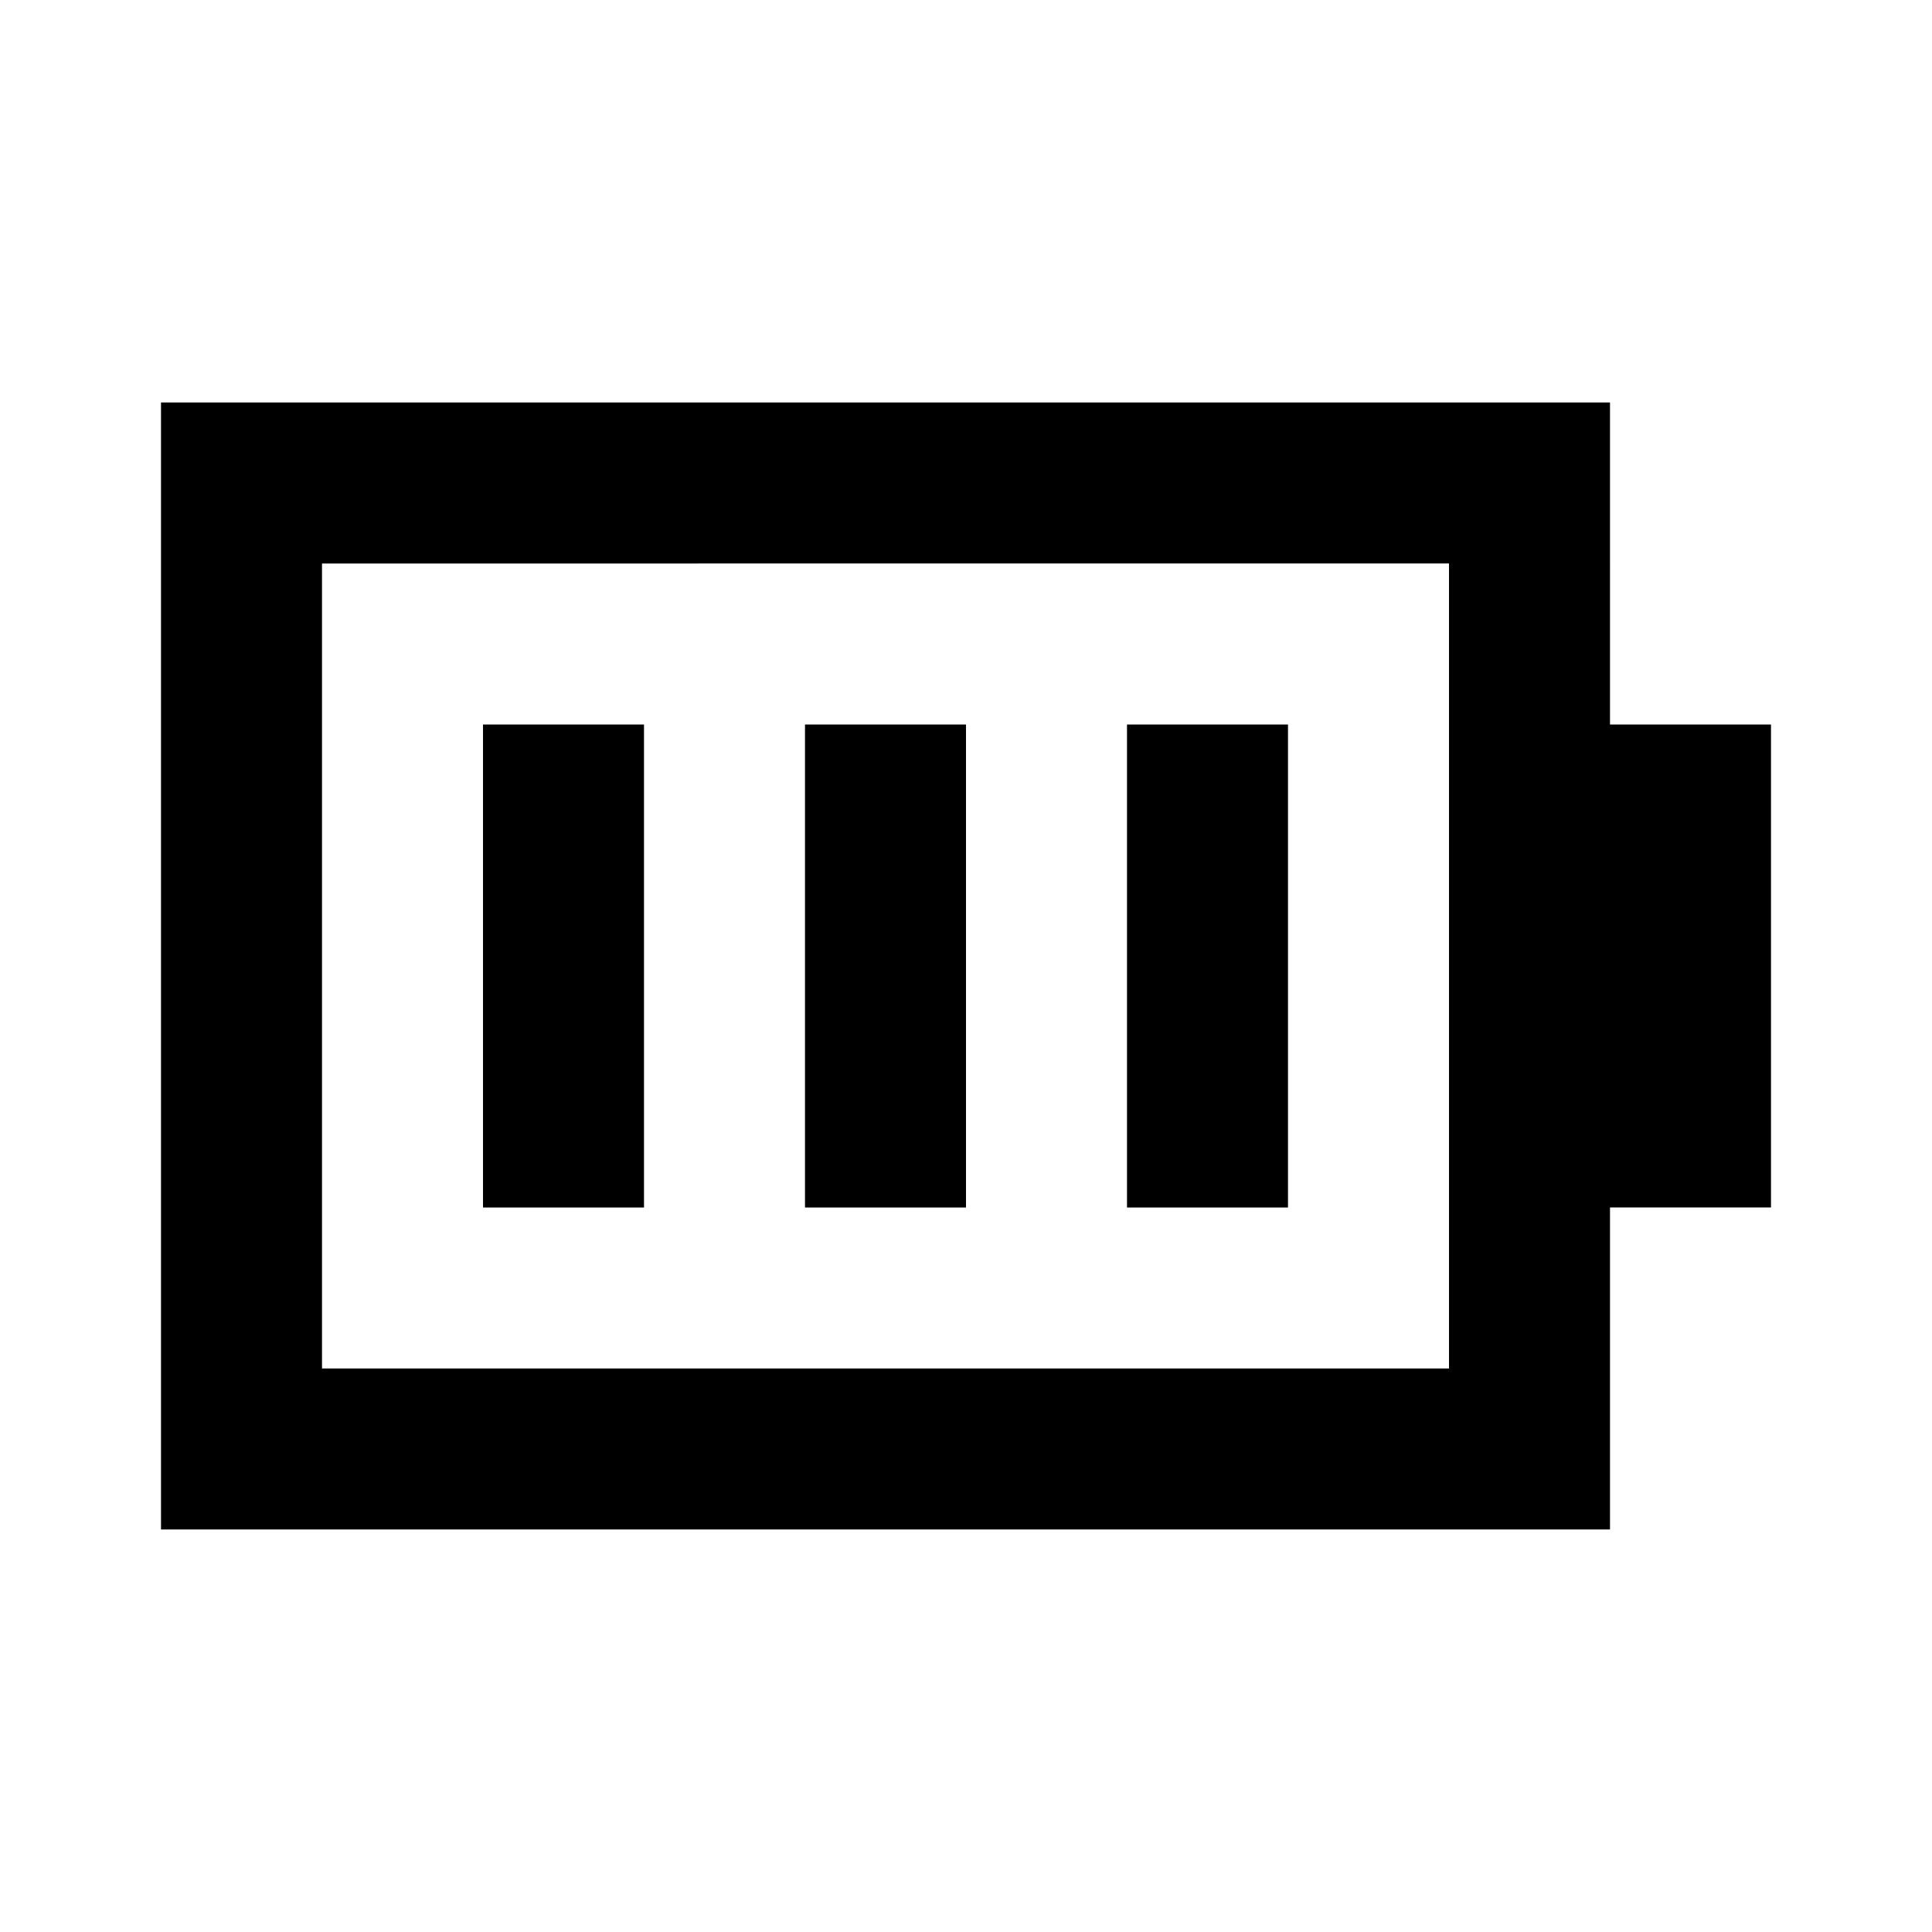 <svg xmlns="http://www.w3.org/2000/svg" xmlns:xlink="http://www.w3.org/1999/xlink" width="24" height="24" viewBox="0 0 24 24"><path fill="currentColor" d="M18 5H2v14h18v-4h2V9h-2V5zm0 2v10H4V7zM8 9H6v6h2zm2 0h2v6h-2zm6 0h-2v6h2z"/></svg>
